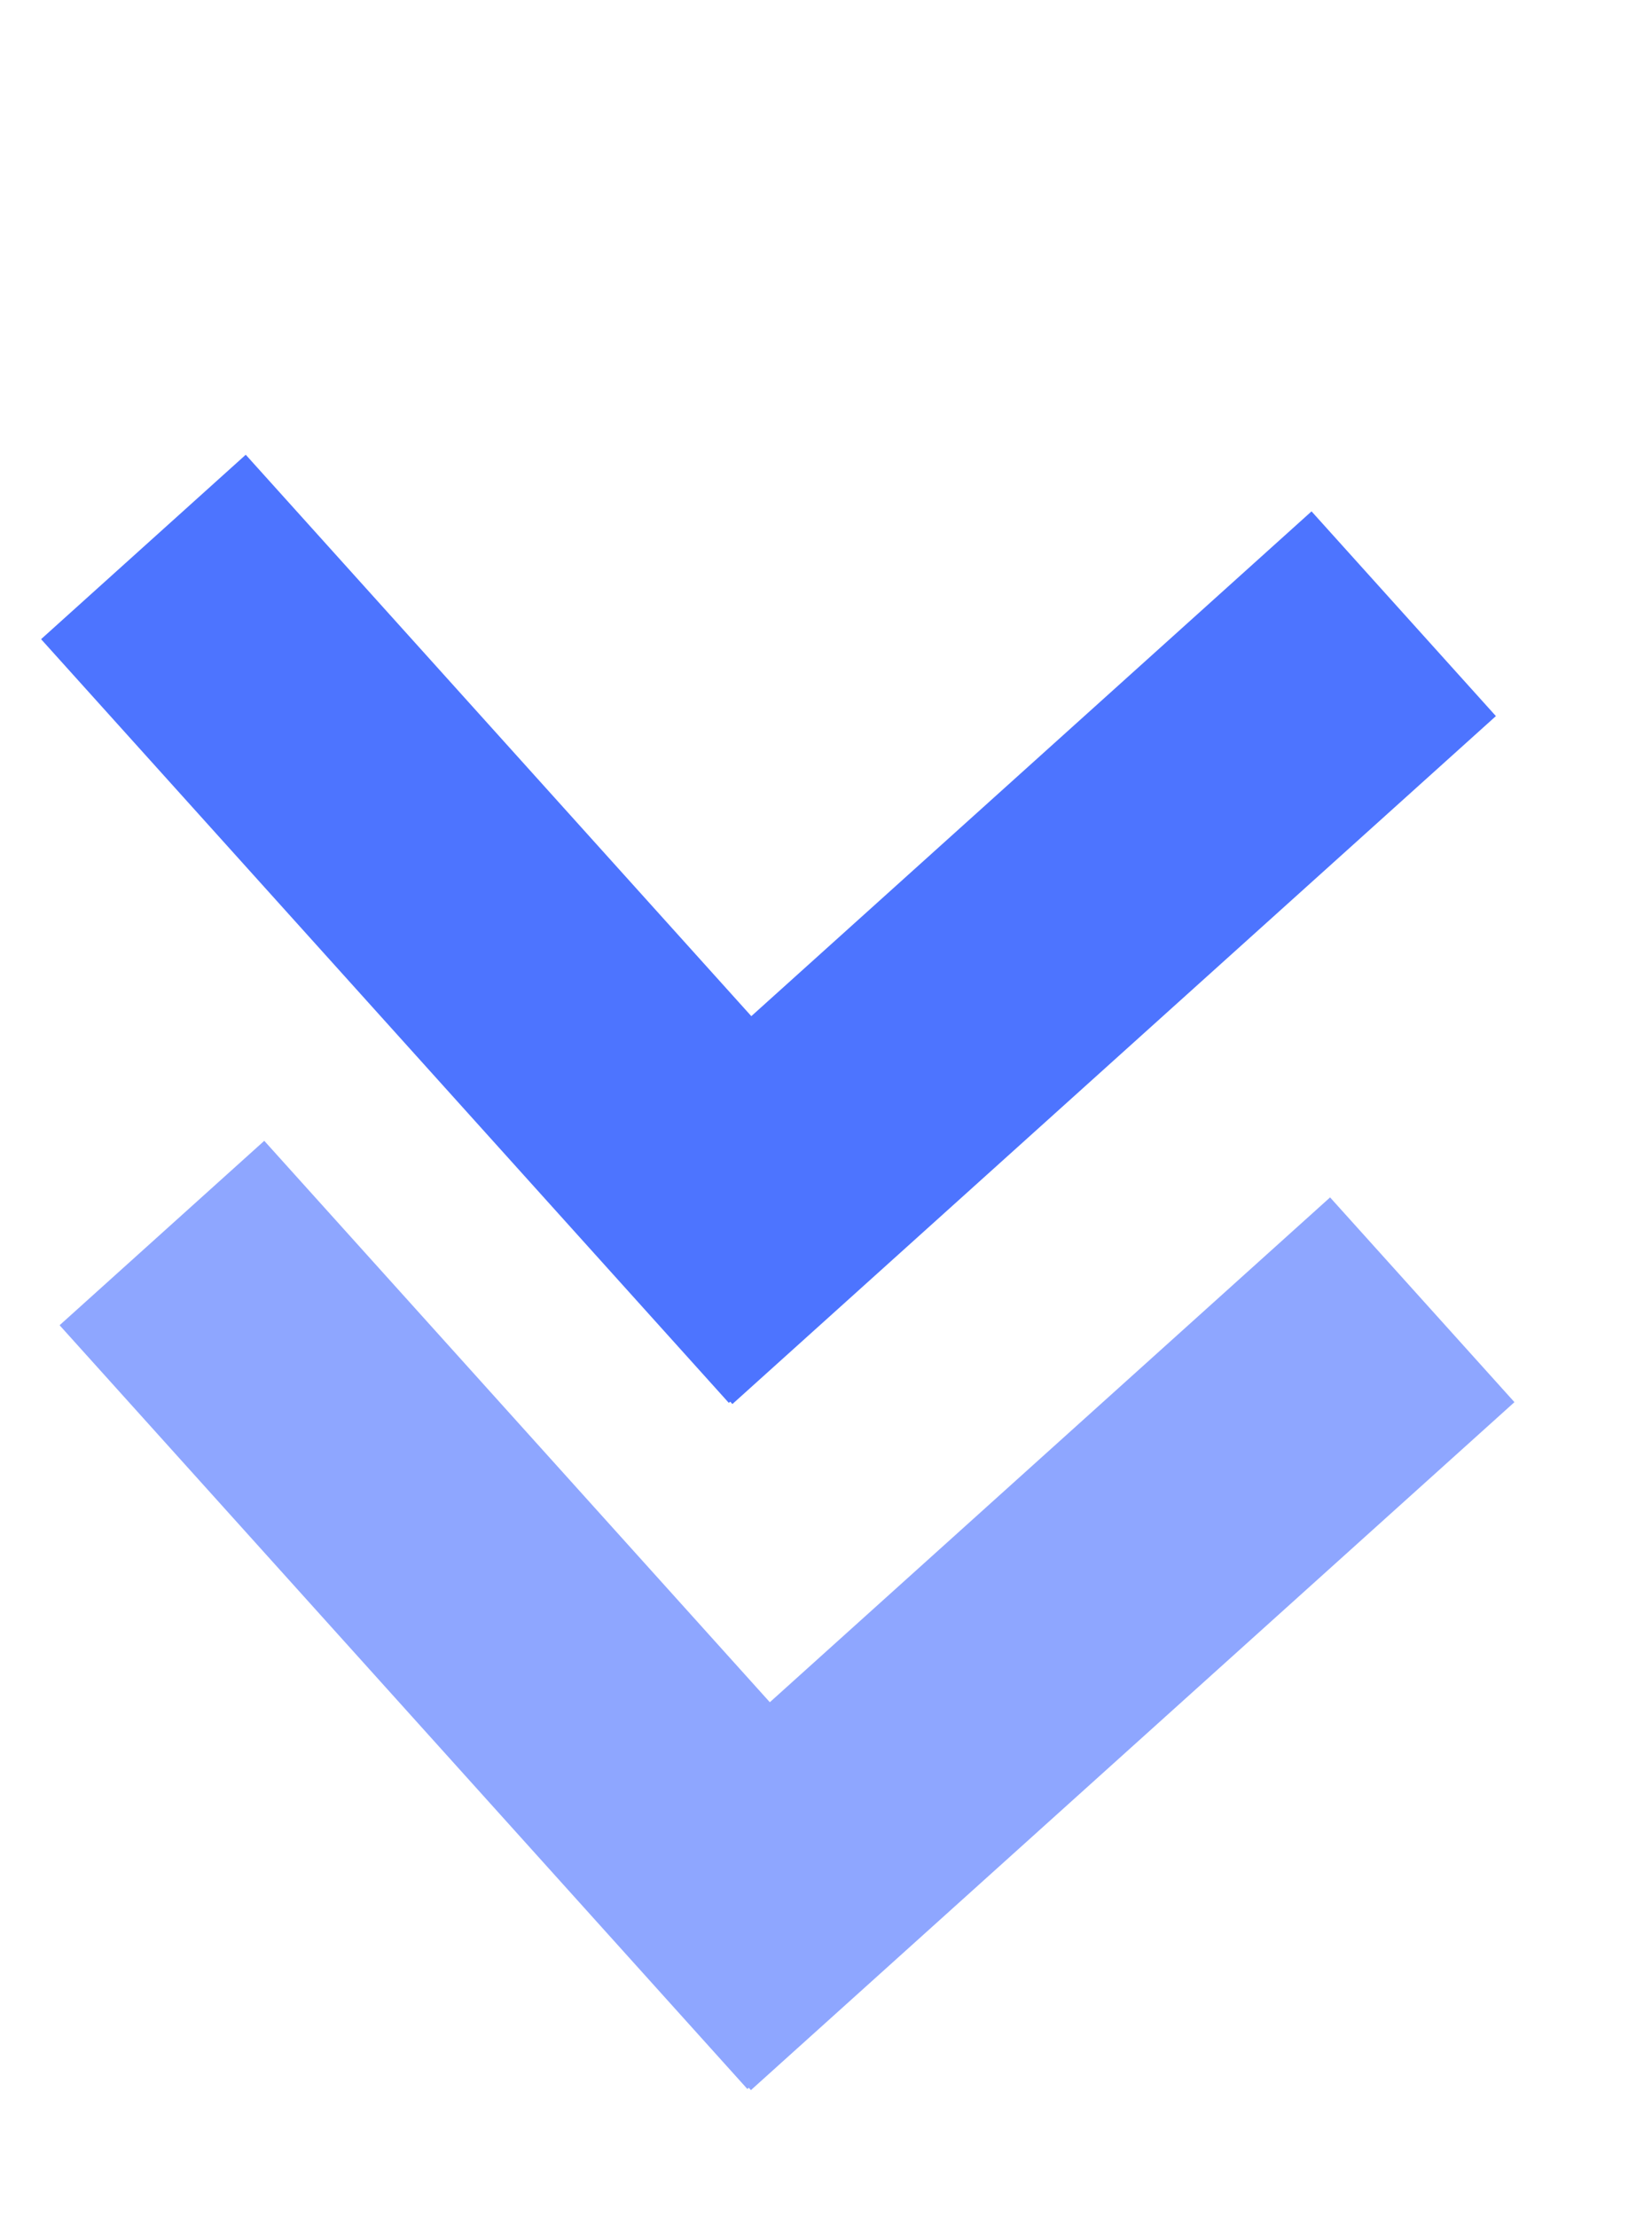 <svg width="49.2" height="66" viewBox="0 0 53 71" fill="none" xmlns="http://www.w3.org/2000/svg">
<path fill-rule="evenodd" clip-rule="evenodd" d="M8.478 36.54L1.912 42.455L23.977 66.95L24.022 66.91L24.091 66.987L48.587 44.922L42.672 38.355L24.698 54.546L8.478 36.54Z" fill="#8EA6FF"/>
<path fill-rule="evenodd" clip-rule="evenodd" d="M7.884 14.536L1.318 20.451L23.383 44.946L23.427 44.906L23.497 44.983L47.992 22.918L42.077 16.352L24.104 32.542L7.884 14.536Z" fill="#4D74FF"/>
</svg>
